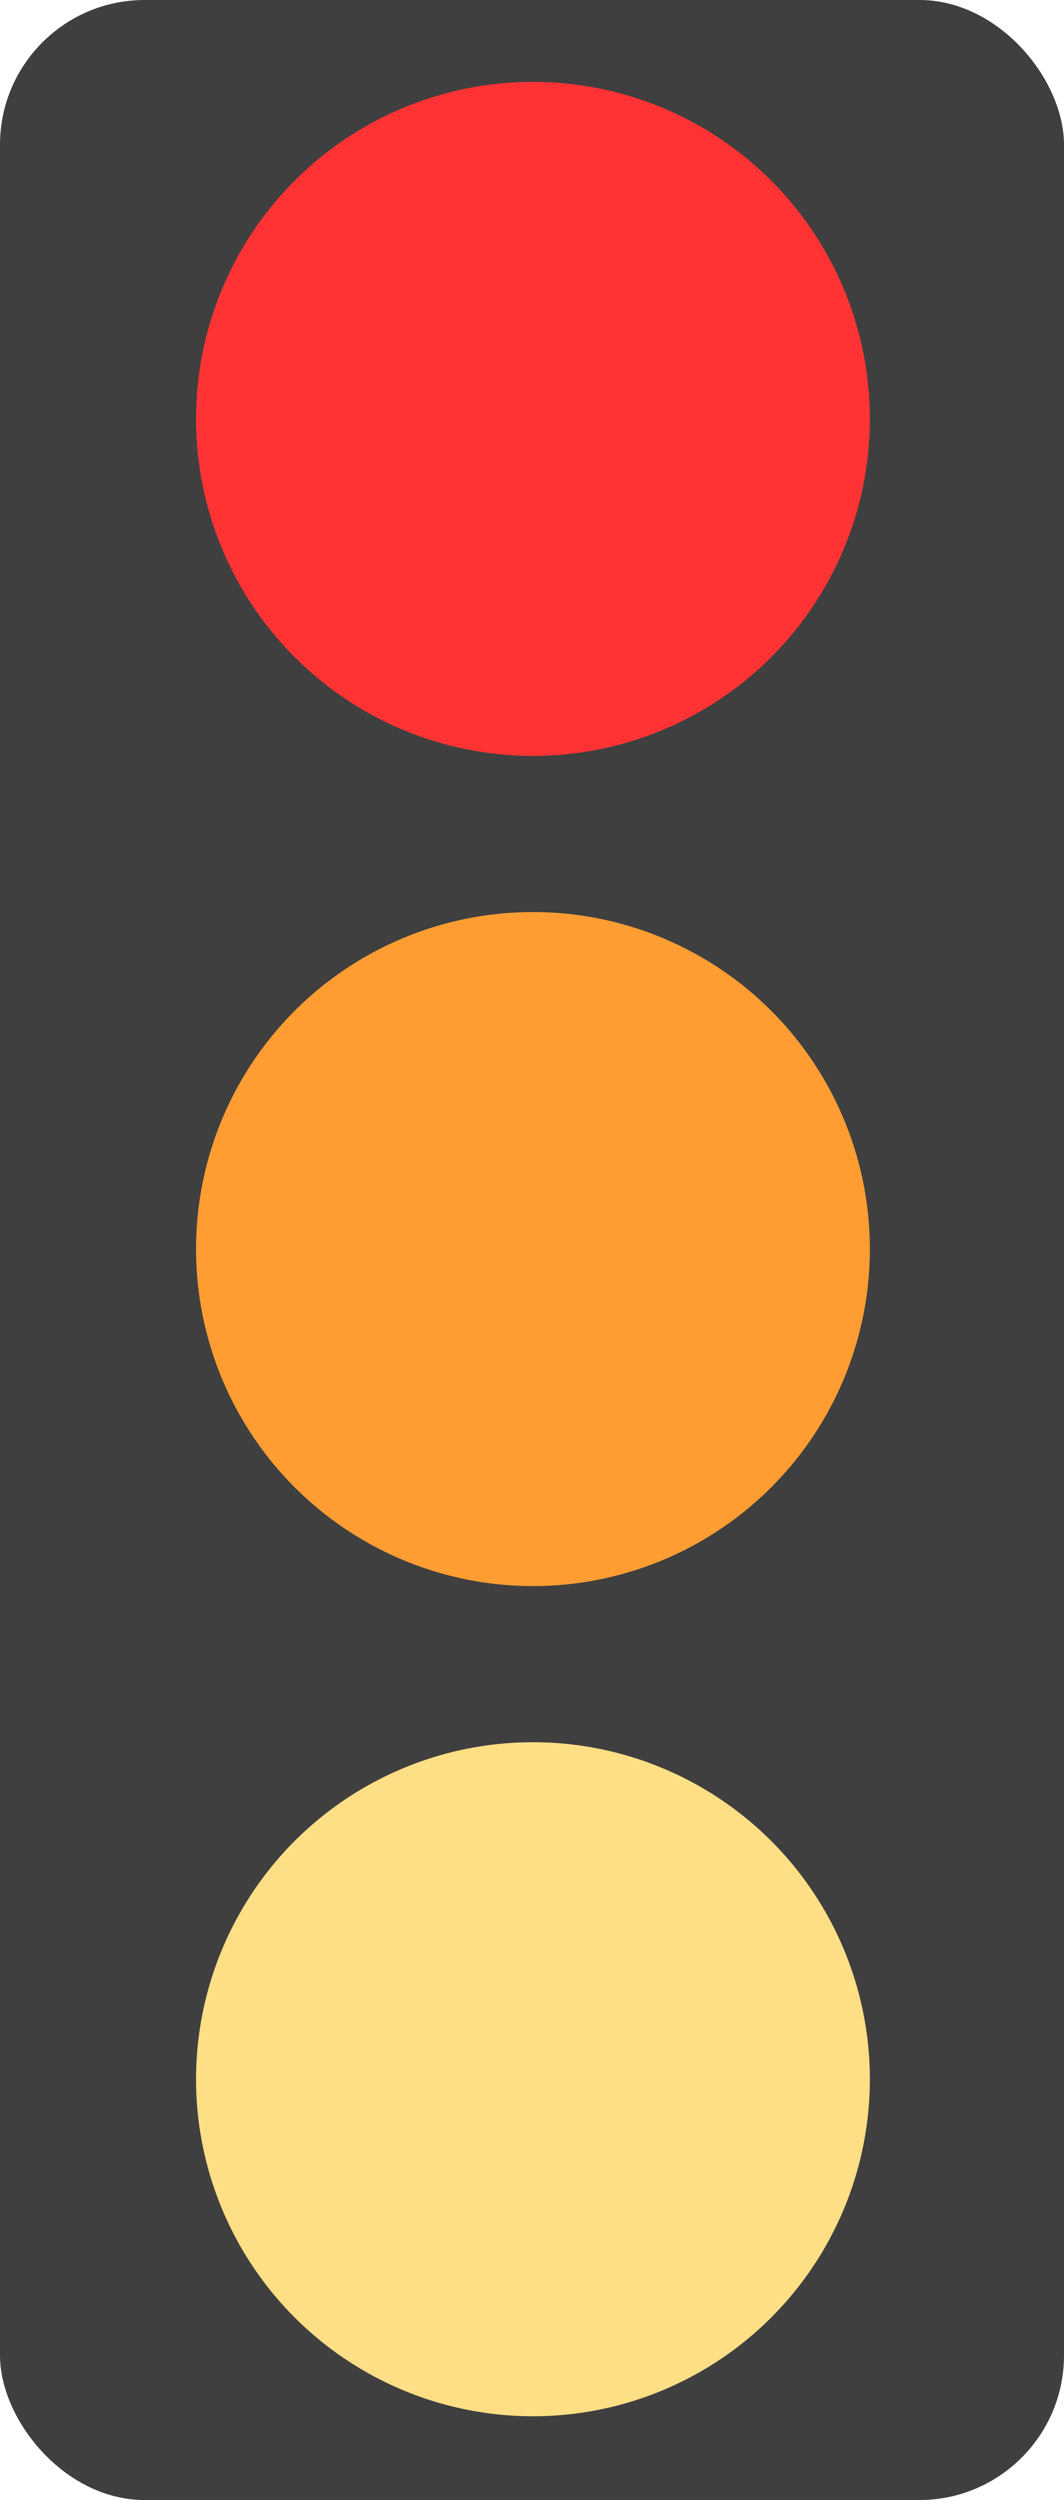 <svg width="559" height="1313" viewBox="0 0 559 1313" fill="none" xmlns="http://www.w3.org/2000/svg">
<rect width="559" height="1313" rx="76" fill="#3F3F3F"/>
<circle cx="280" cy="220" r="177" fill="#FF3333"/>
<circle cx="280" cy="656" r="177" fill="#FF9D33"/>
<circle cx="280" cy="1092" r="177" fill="#FFDF85"/>
</svg>
